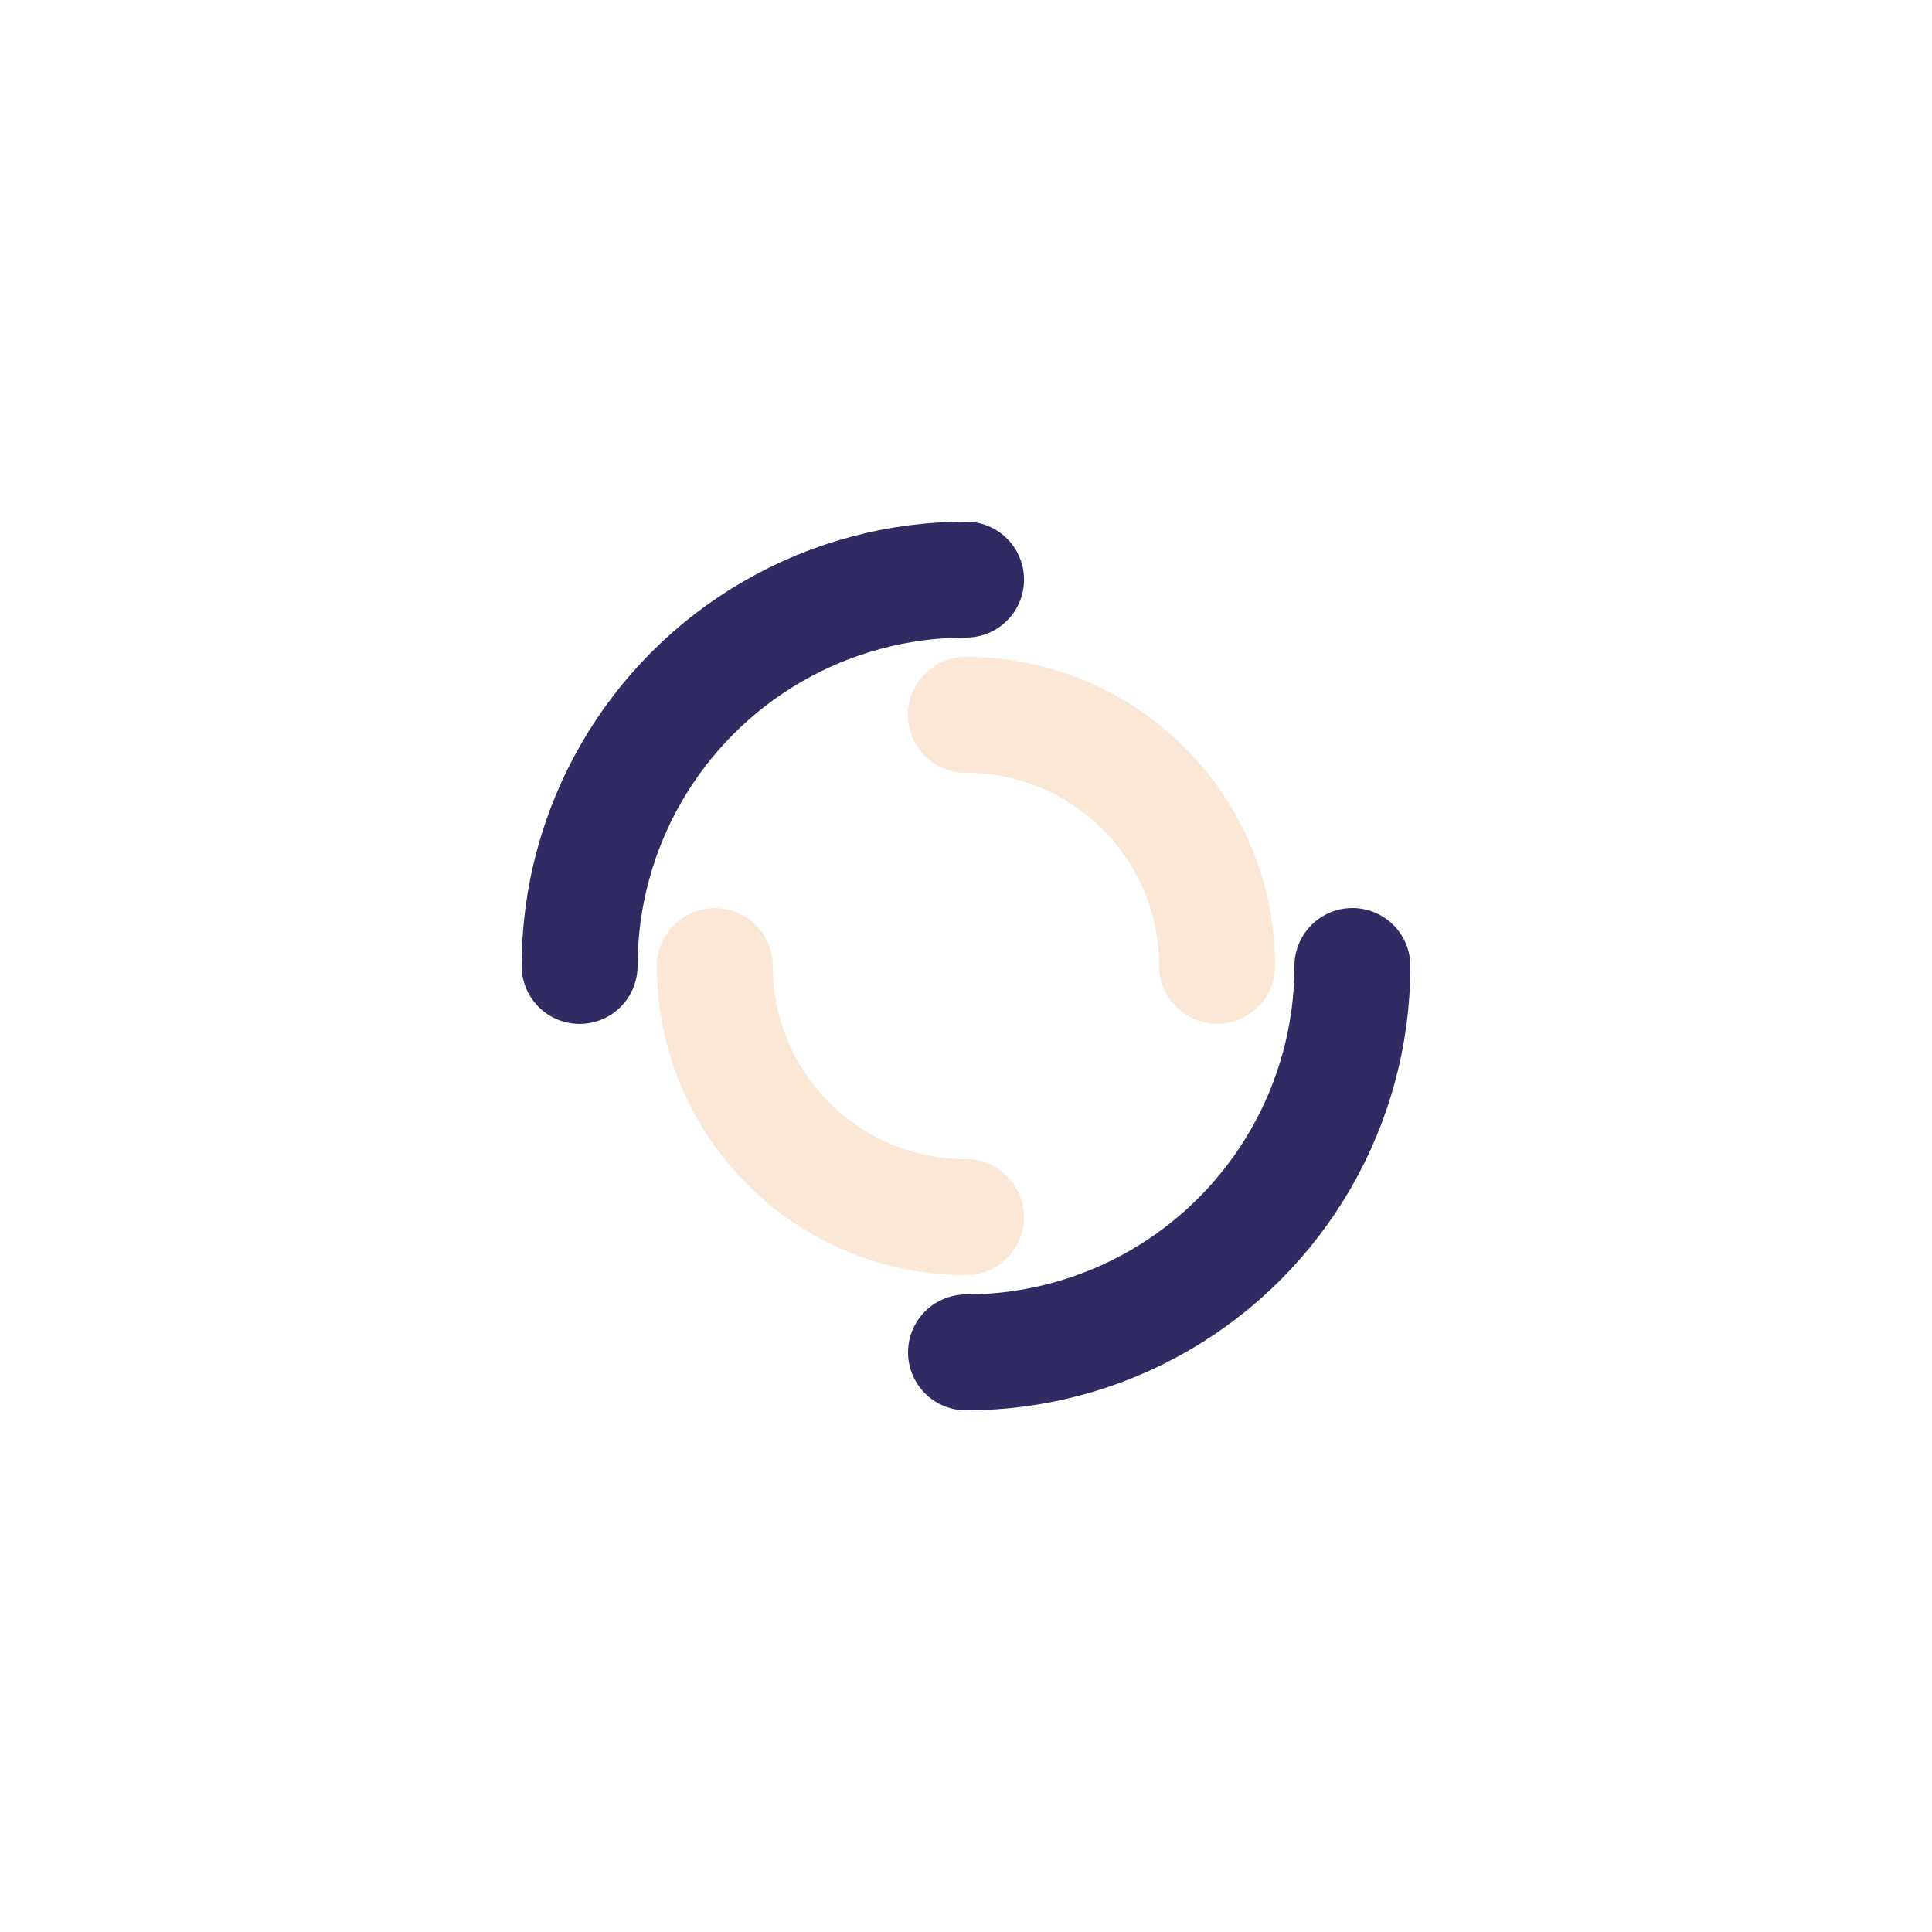 <?xml version="1.0" encoding="utf-8"?>
<svg xmlns="http://www.w3.org/2000/svg" xmlns:xlink="http://www.w3.org/1999/xlink" style="margin: auto; background: rgba(0, 0, 0, 0) none repeat scroll 0% 0%; display: block; shape-rendering: auto;" width="400px" height="400px" viewBox="0 0 100 100" preserveAspectRatio="xMidYMid">
<circle cx="50" cy="50" r="20" stroke-width="6" stroke="#302b63" stroke-dasharray="31.416 31.416" fill="none" stroke-linecap="round">
  <animateTransform attributeName="transform" type="rotate" dur="5.263s" repeatCount="indefinite" keyTimes="0;1" values="0 50 50;360 50 50"></animateTransform>
</circle>
<circle cx="50" cy="50" r="13" stroke-width="6" stroke="#fae7d6" stroke-dasharray="20.42 20.42" stroke-dashoffset="20.42" fill="none" stroke-linecap="round">
  <animateTransform attributeName="transform" type="rotate" dur="5.263s" repeatCount="indefinite" keyTimes="0;1" values="0 50 50;-360 50 50"></animateTransform>
</circle>
<!-- [ldio] generated by https://loading.io/ --></svg>